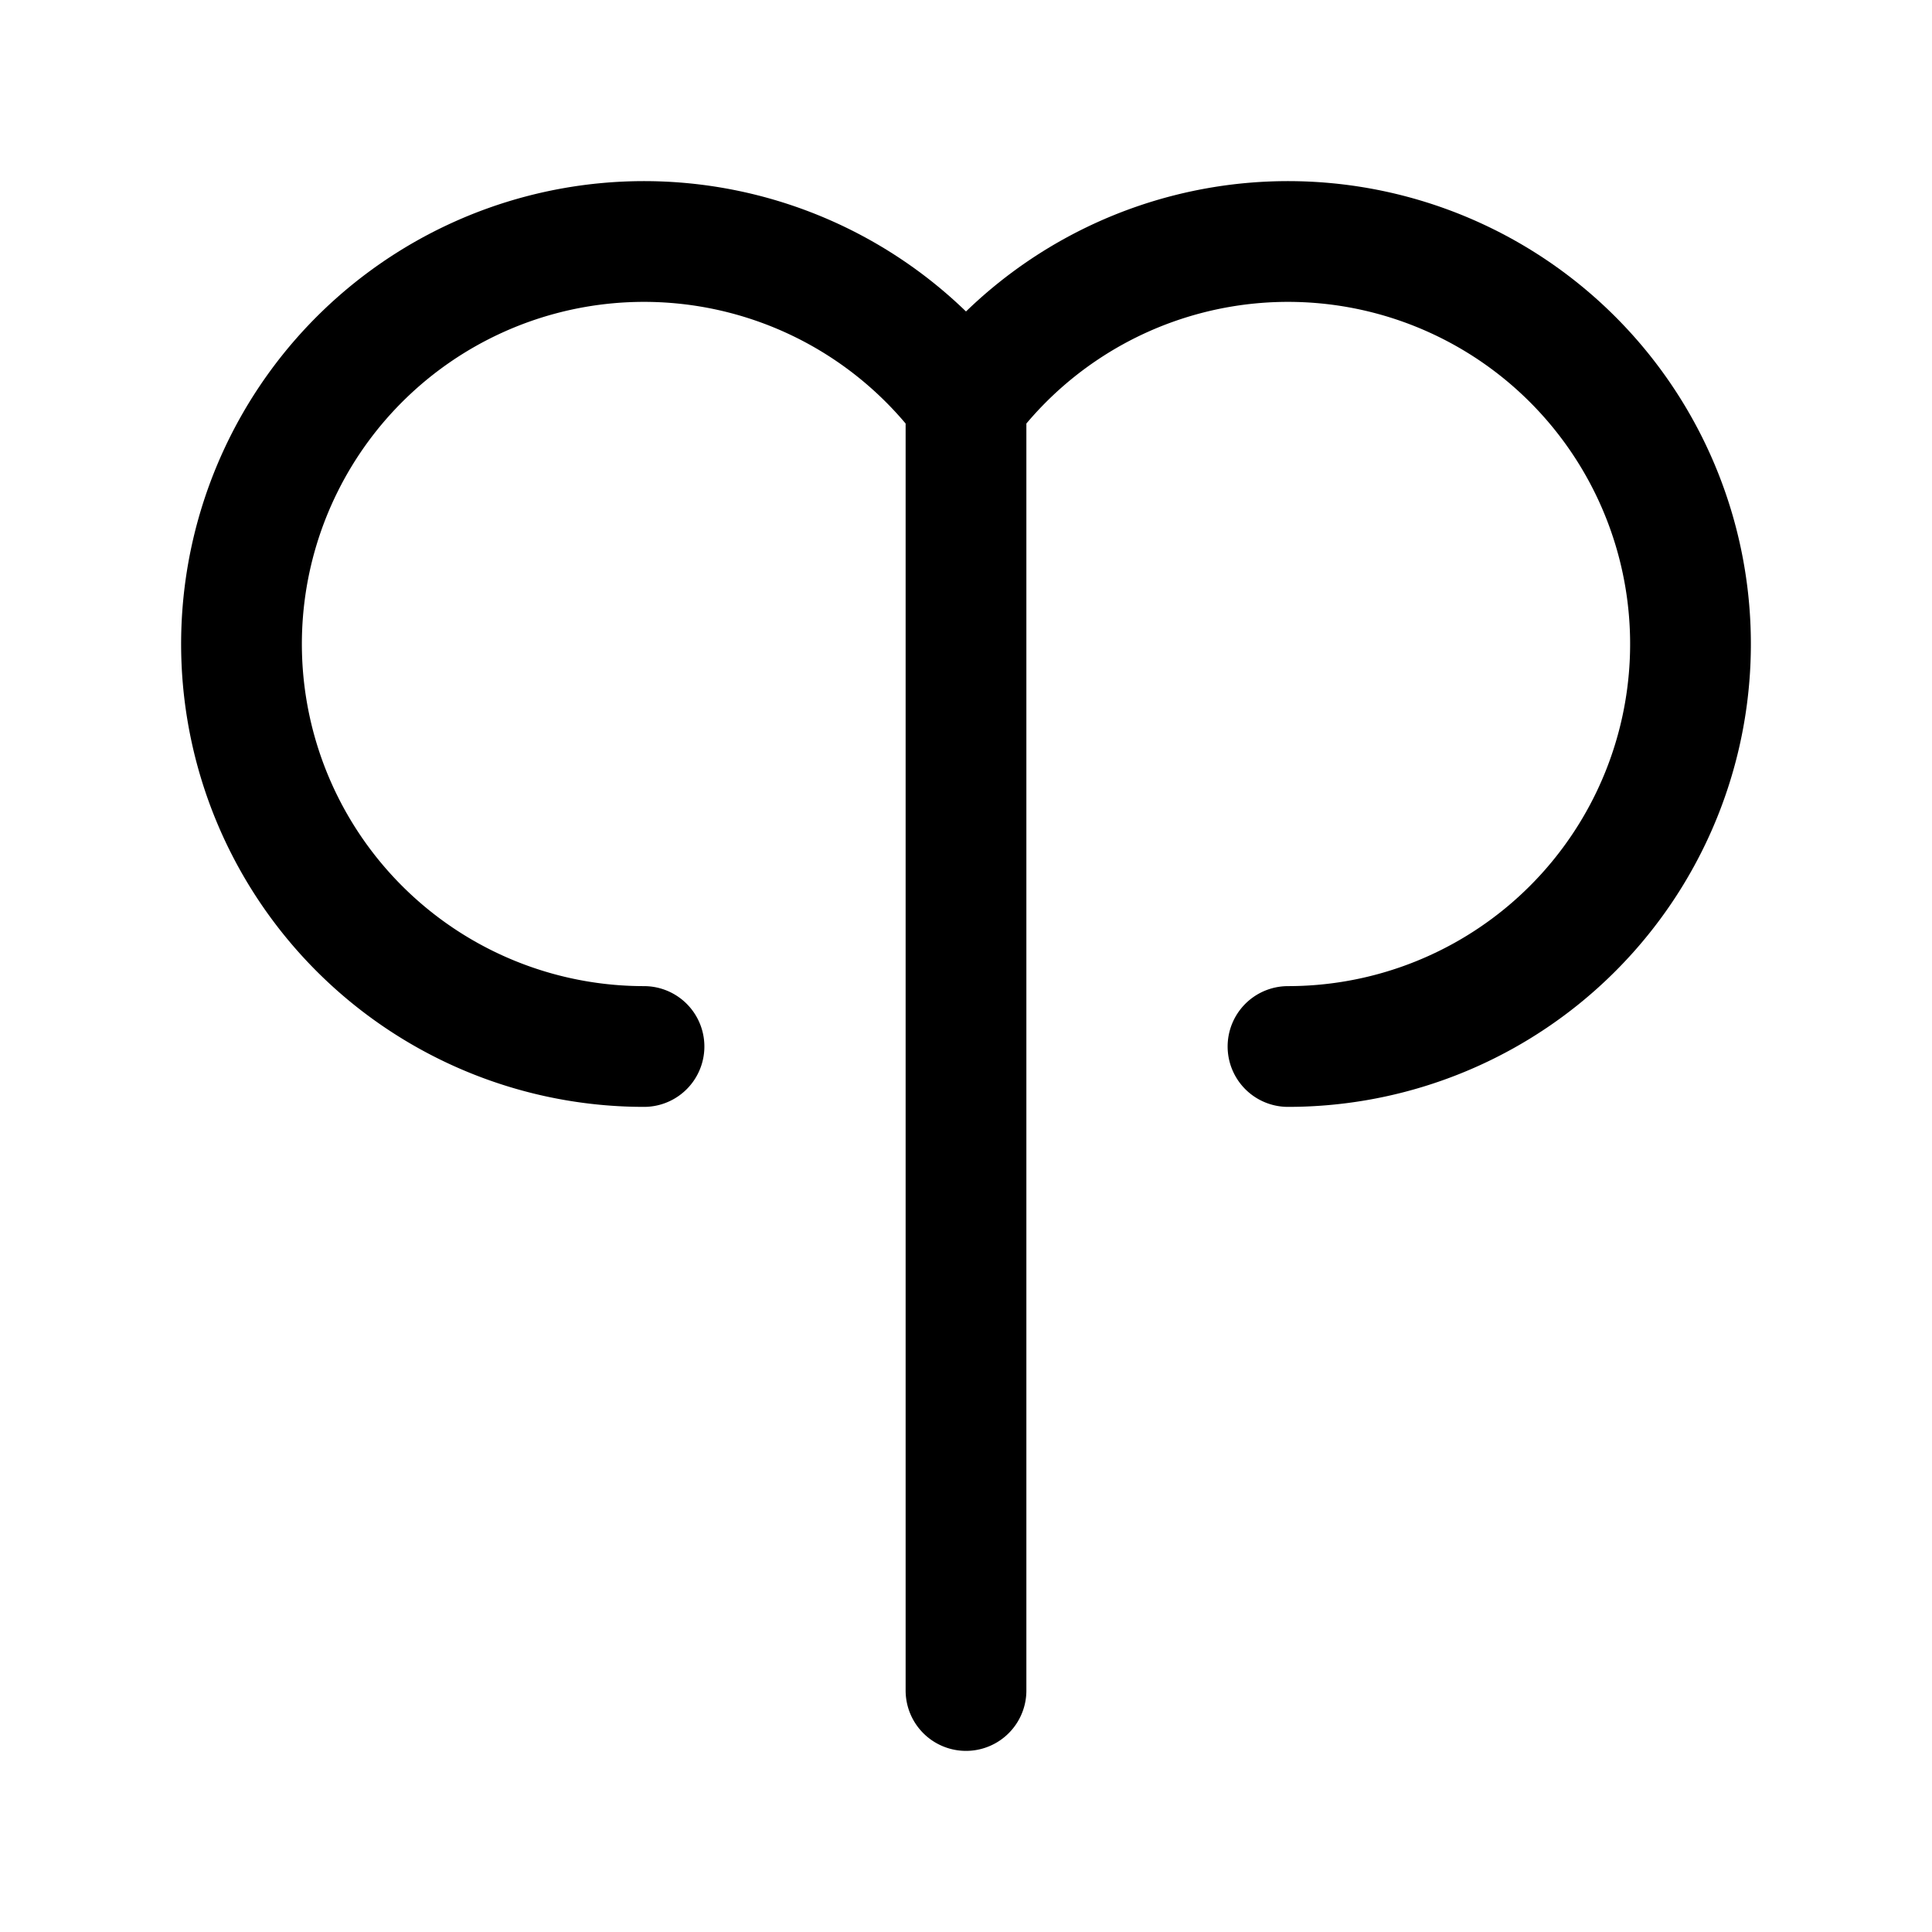 <svg xmlns="http://www.w3.org/2000/svg" fill="none" stroke-linecap="round" stroke-linejoin="round" viewBox="0 0 24 24" stroke-width="1.5" stroke="currentColor" aria-hidden="true" data-slot="icon" height="16px" width="16px">
  <path d="M12 5a5 5 0 1 0-4 8M16 13a5 5 0 1 0-4-8M12 21V5"/>
</svg>
